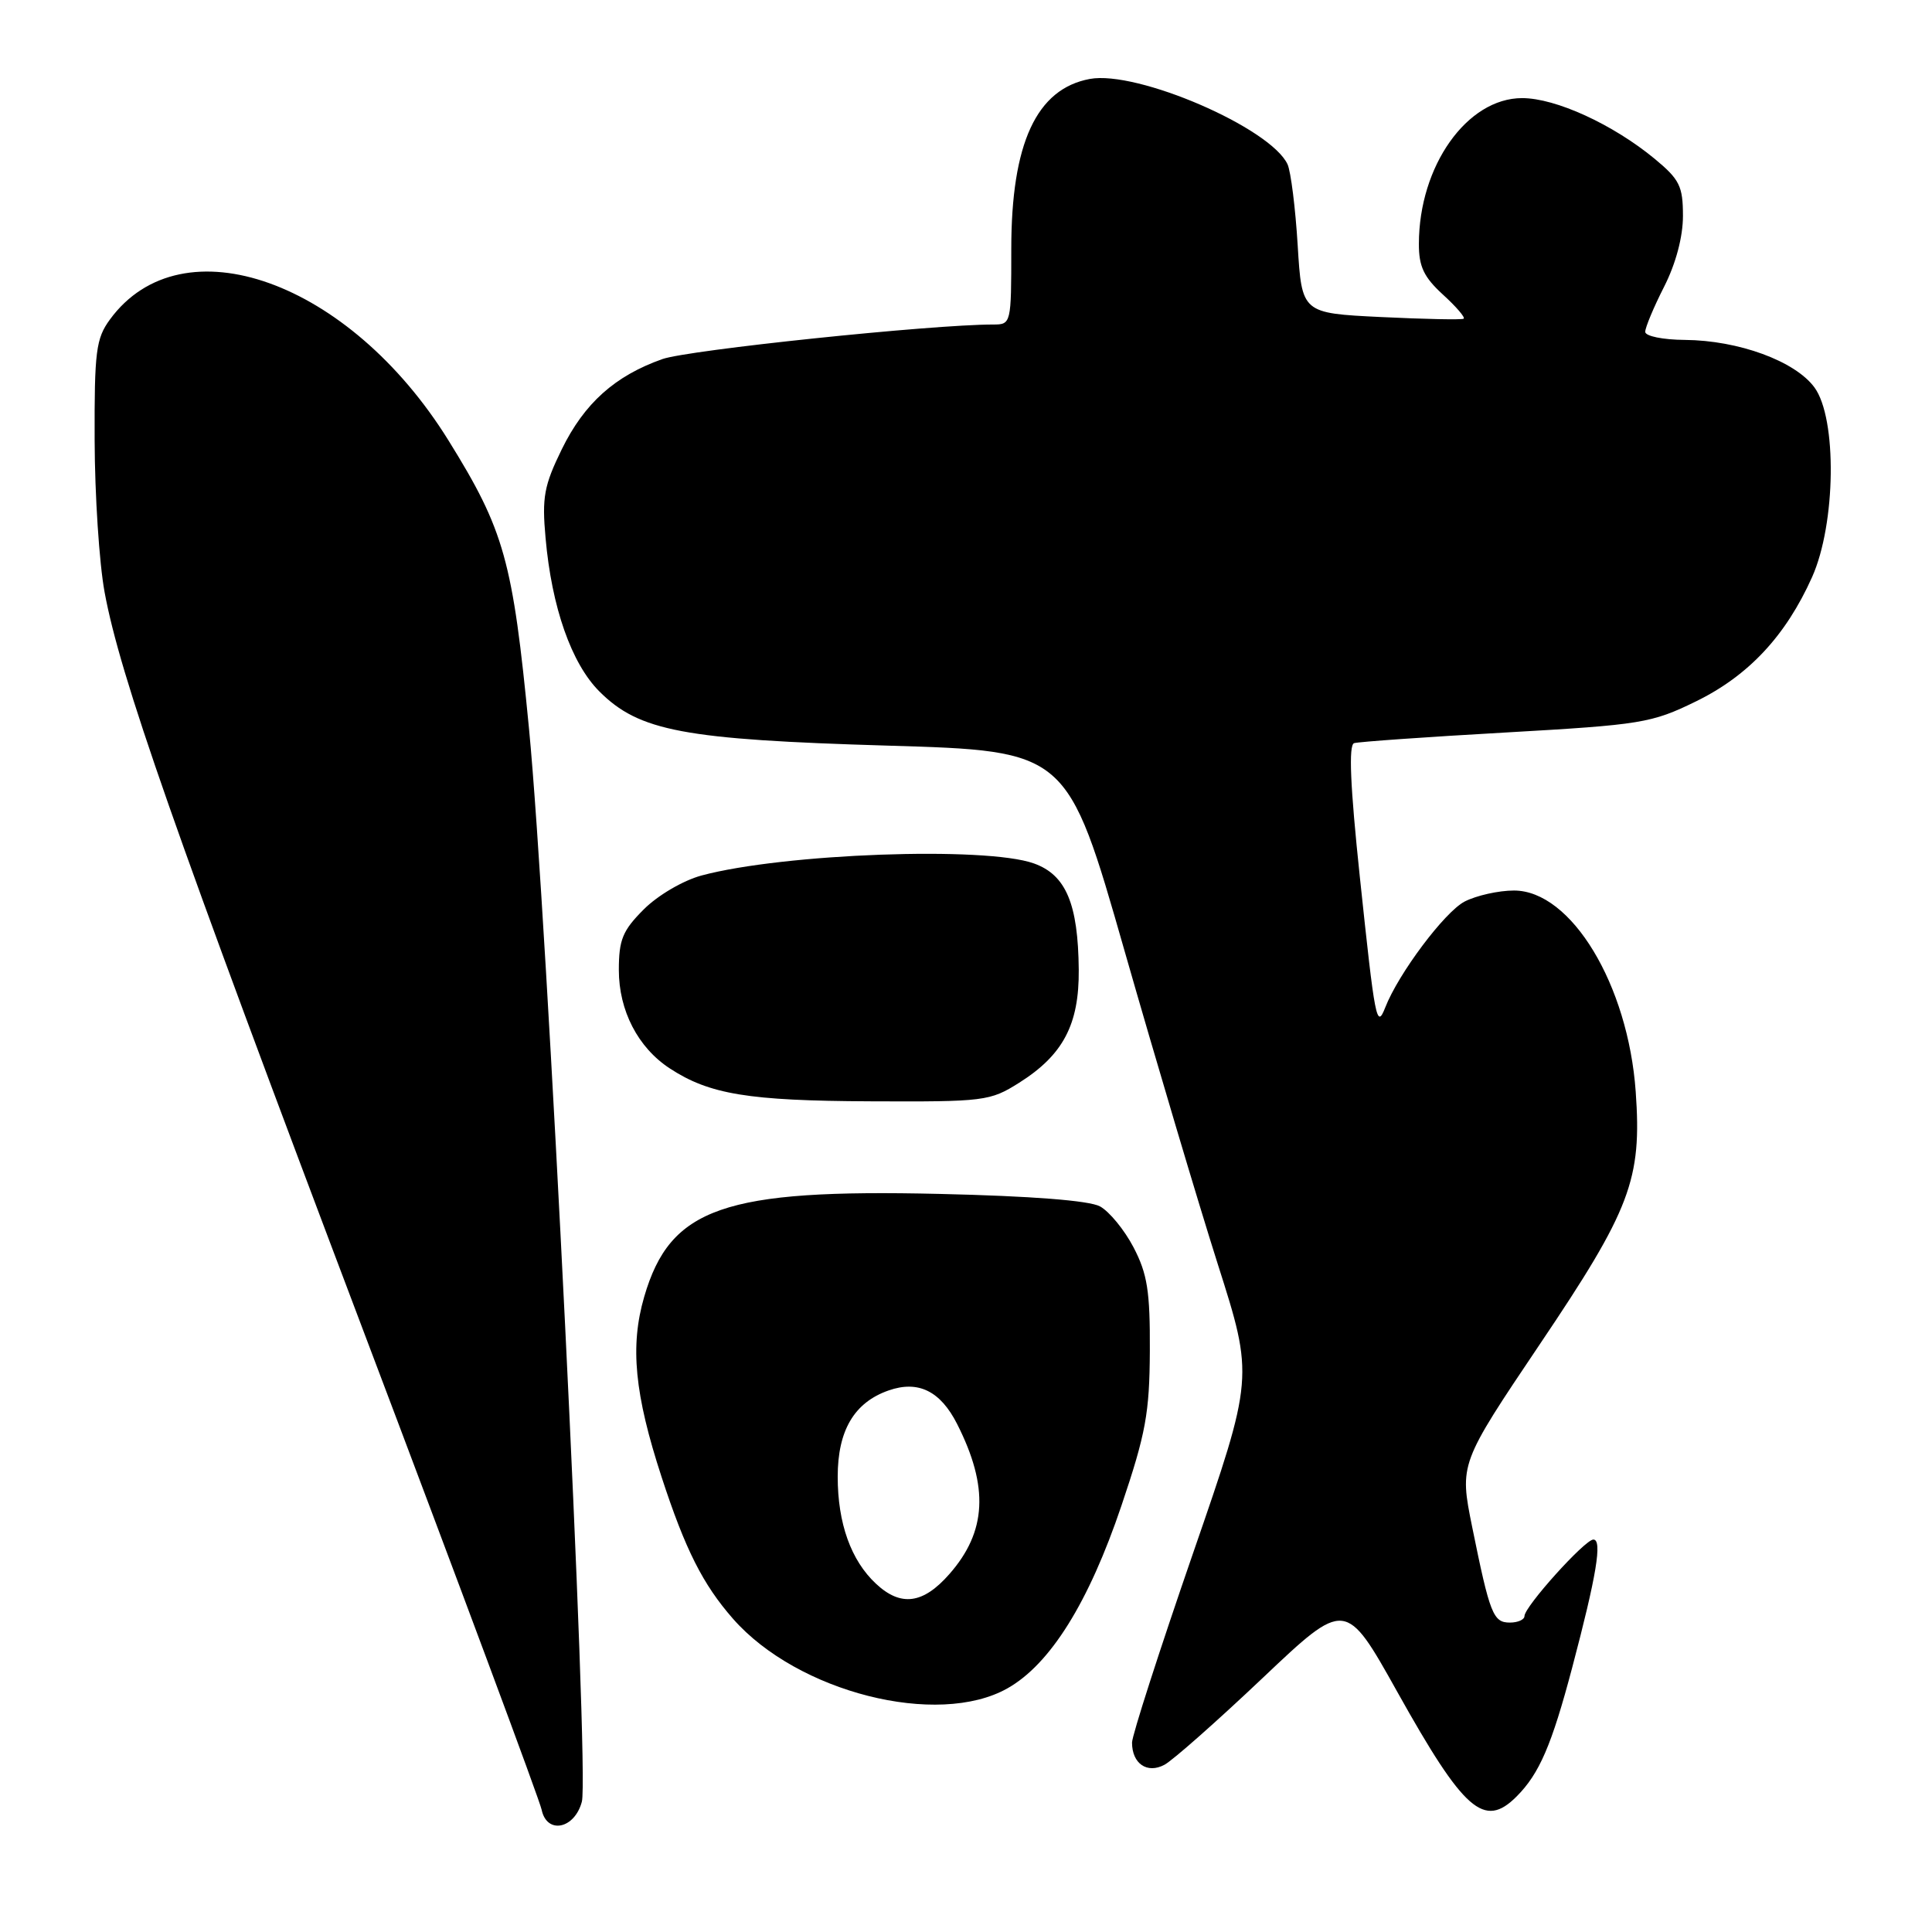 <?xml version="1.0" encoding="UTF-8" standalone="no"?>
<!DOCTYPE svg PUBLIC "-//W3C//DTD SVG 1.1//EN" "http://www.w3.org/Graphics/SVG/1.1/DTD/svg11.dtd" >
<svg xmlns="http://www.w3.org/2000/svg" xmlns:xlink="http://www.w3.org/1999/xlink" version="1.1" viewBox="0 0 256 256">
 <g >
 <path fill="currentColor"
d=" M 77.10 238.73 C 78.10 234.97 72.51 121.44 70.09 96.49 C 67.94 74.26 66.83 70.28 59.42 58.35 C 46.29 37.20 24.13 29.28 14.57 42.33 C 12.72 44.86 12.50 46.54 12.54 58.33 C 12.56 65.57 13.15 74.64 13.86 78.47 C 15.89 89.53 23.13 110.21 48.02 176.00 C 60.82 209.82 71.51 238.54 71.77 239.80 C 72.46 243.10 76.14 242.36 77.10 238.73 Z  M 200.95 238.05 C 203.97 235.03 205.60 231.25 208.32 220.98 C 211.55 208.77 212.34 204.00 211.13 204.00 C 210.00 204.00 202.00 212.89 202.00 214.14 C 202.00 214.61 201.13 215.00 200.07 215.00 C 197.85 215.00 197.42 213.90 195.07 202.33 C 193.38 193.96 193.38 193.96 204.06 178.08 C 216.07 160.25 217.57 156.30 216.74 144.65 C 215.73 130.46 208.19 118.00 200.61 118.00 C 198.57 118.00 195.63 118.66 194.07 119.46 C 191.43 120.83 185.30 129.00 183.55 133.50 C 182.41 136.40 182.20 135.28 180.18 116.15 C 178.91 104.12 178.68 98.70 179.43 98.47 C 180.02 98.29 189.05 97.65 199.50 97.06 C 217.53 96.03 218.82 95.82 224.72 92.94 C 231.68 89.54 236.62 84.26 240.11 76.47 C 243.27 69.41 243.44 55.43 240.42 51.33 C 237.85 47.84 230.37 45.10 223.25 45.04 C 220.33 45.02 218.00 44.54 218.00 43.97 C 218.00 43.40 219.12 40.71 220.50 38.00 C 222.06 34.93 223.00 31.38 223.00 28.61 C 223.00 24.67 222.56 23.78 219.25 21.04 C 213.71 16.47 206.14 13.00 201.69 13.00 C 194.39 13.00 188.02 21.99 188.01 32.31 C 188.00 35.32 188.67 36.72 191.19 39.03 C 192.95 40.63 194.19 42.08 193.94 42.23 C 193.70 42.39 188.78 42.29 183.00 42.01 C 172.50 41.50 172.50 41.50 171.95 32.50 C 171.65 27.55 171.04 22.73 170.61 21.78 C 168.37 16.94 150.69 9.30 144.41 10.46 C 137.34 11.77 134.00 18.98 134.00 32.97 C 134.00 42.90 133.98 43.00 131.60 43.00 C 123.43 43.00 91.21 46.37 87.77 47.58 C 81.47 49.81 77.43 53.43 74.44 59.53 C 72.09 64.34 71.80 65.89 72.29 71.28 C 73.10 80.47 75.72 87.92 79.42 91.62 C 84.69 96.89 90.60 98.00 117.64 98.80 C 141.43 99.50 141.43 99.50 149.01 126.00 C 153.18 140.57 158.74 159.25 161.36 167.50 C 166.14 182.50 166.14 182.50 158.07 205.85 C 153.63 218.70 150.00 229.97 150.00 230.90 C 150.00 233.70 152.01 235.07 154.30 233.84 C 155.40 233.25 161.25 228.08 167.30 222.35 C 178.30 211.93 178.30 211.93 185.17 224.22 C 194.00 240.02 196.66 242.34 200.95 238.05 Z  M 133.50 223.71 C 139.17 220.51 144.27 212.33 148.60 199.50 C 151.82 189.96 152.32 187.24 152.36 179.00 C 152.40 171.09 152.03 168.79 150.20 165.28 C 148.99 162.96 146.98 160.52 145.75 159.85 C 144.31 159.08 136.68 158.48 124.50 158.20 C 95.91 157.53 88.80 160.01 85.36 171.83 C 83.46 178.36 84.08 184.74 87.67 195.73 C 90.81 205.34 93.13 209.94 97.14 214.51 C 105.69 224.24 124.24 228.94 133.50 223.71 Z  M 135.06 143.46 C 140.87 139.79 143.00 135.75 142.94 128.50 C 142.86 119.76 141.25 115.93 137.00 114.41 C 130.59 112.11 103.81 113.09 92.95 116.01 C 90.52 116.67 87.17 118.63 85.31 120.49 C 82.50 123.30 82.00 124.51 82.00 128.53 C 82.00 133.91 84.53 138.81 88.75 141.57 C 94.00 145.01 99.19 145.86 115.27 145.93 C 130.48 146.00 131.18 145.91 135.06 143.46 Z  M 116.08 209.86 C 112.76 206.77 111.00 201.85 111.00 195.67 C 111.00 189.54 113.19 185.83 117.75 184.24 C 121.67 182.87 124.61 184.31 126.83 188.70 C 131.05 197.03 130.74 202.95 125.80 208.57 C 122.32 212.54 119.37 212.93 116.08 209.86 Z "/>
</g>
</svg>